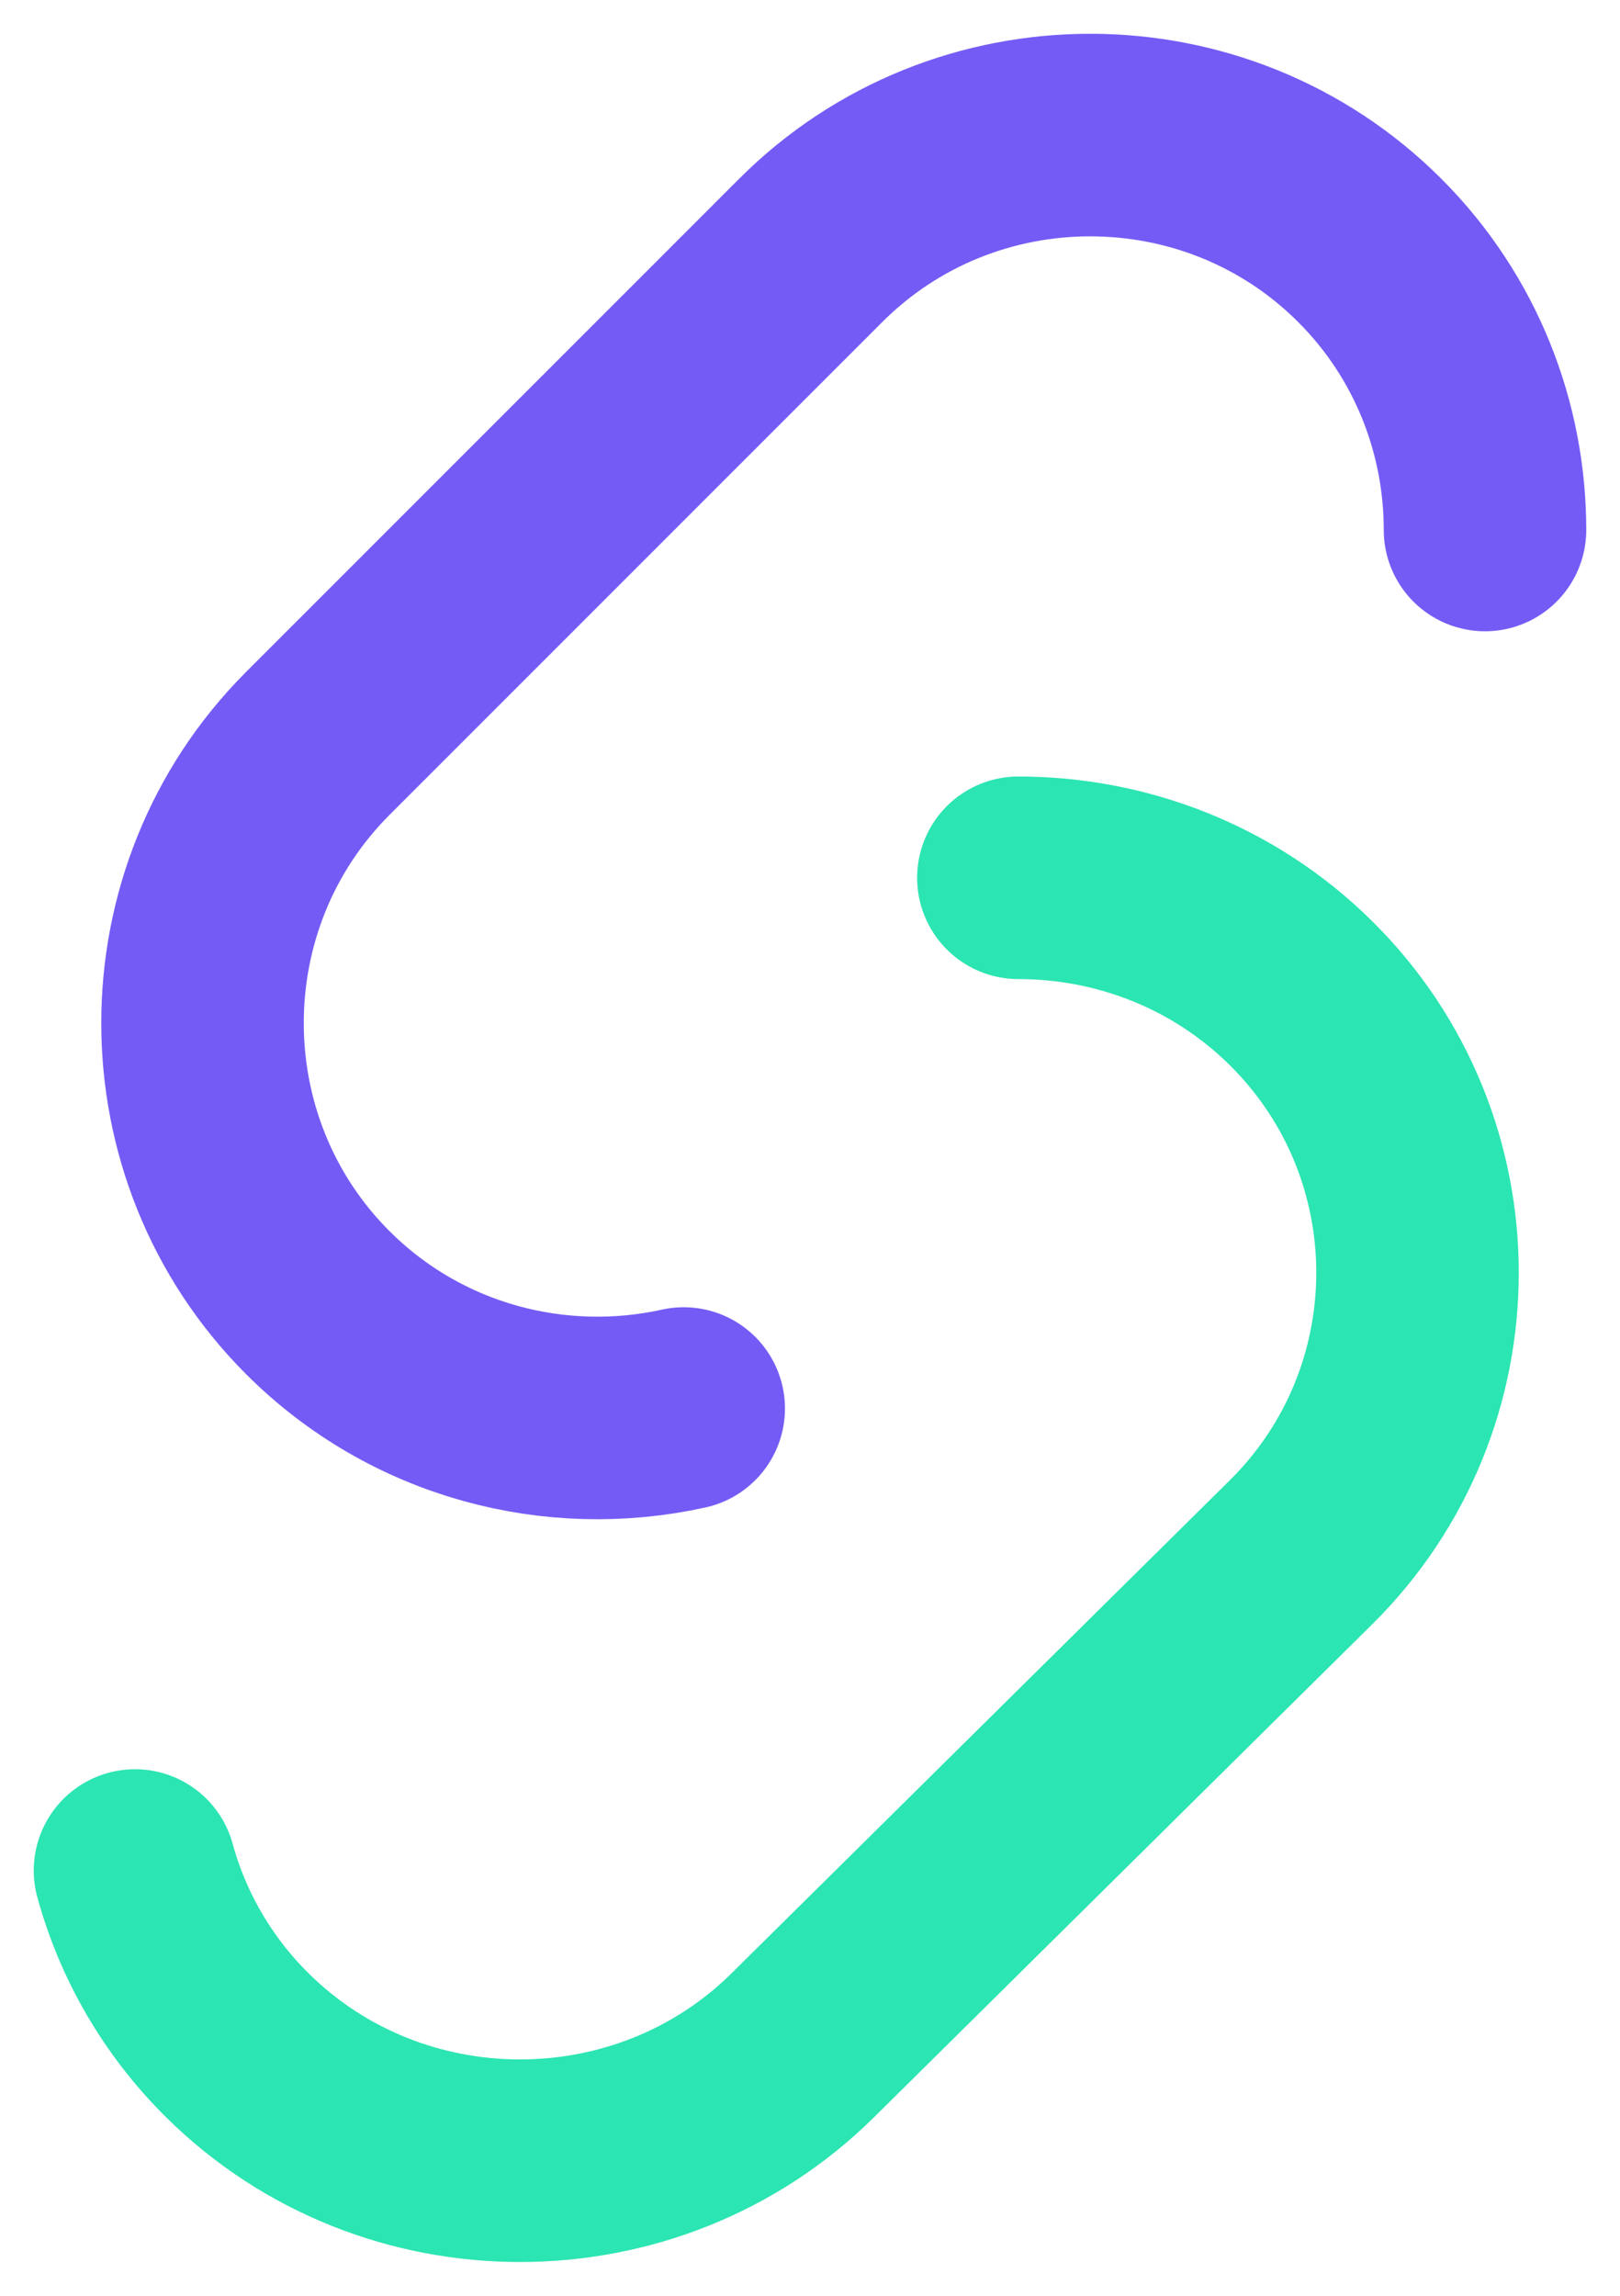 <?xml version="1.0" encoding="UTF-8"?>
<svg width="24px" height="34px" viewBox="0 0 24 34" version="1.1" xmlns="http://www.w3.org/2000/svg" xmlns:xlink="http://www.w3.org/1999/xlink">
    <!-- Generator: Sketch 49.3 (51167) - http://www.bohemiancoding.com/sketch -->
    <title>Group 30</title>
    <desc>Created with Sketch.</desc>
    <defs></defs>
    <g id="Page-1" stroke="none" stroke-width="1" fill="none" fill-rule="evenodd" stroke-linecap="round" stroke-linejoin="round">
        <g id="New-Landing-Page" transform="translate(-748, -2663)" stroke-width="3">
            <g id="Group-30" transform="translate(750, 2665)">
                <path d="M13.087,11 C14.604,11 16.122,11.569 17.273,12.708 C19.576,14.985 19.576,18.712 17.273,20.99 L9.891,28.292 C7.588,30.569 3.82,30.569 1.518,28.292 C0.767,27.549 0.261,26.652 0,25.702" id="Stroke-1261" stroke="#2BE5B2"></path>
                <path d="M8.129,18.86 C6.237,19.279 4.173,18.756 2.708,17.292 C0.431,15.015 0.431,11.288 2.708,9.01 L10.011,1.708 C12.288,-0.569 16.015,-0.569 18.292,1.708 C19.431,2.846 20,4.348 20,5.849" id="Stroke-1262" stroke="#755BF5"></path>
            </g>
        </g>
    </g>
</svg>